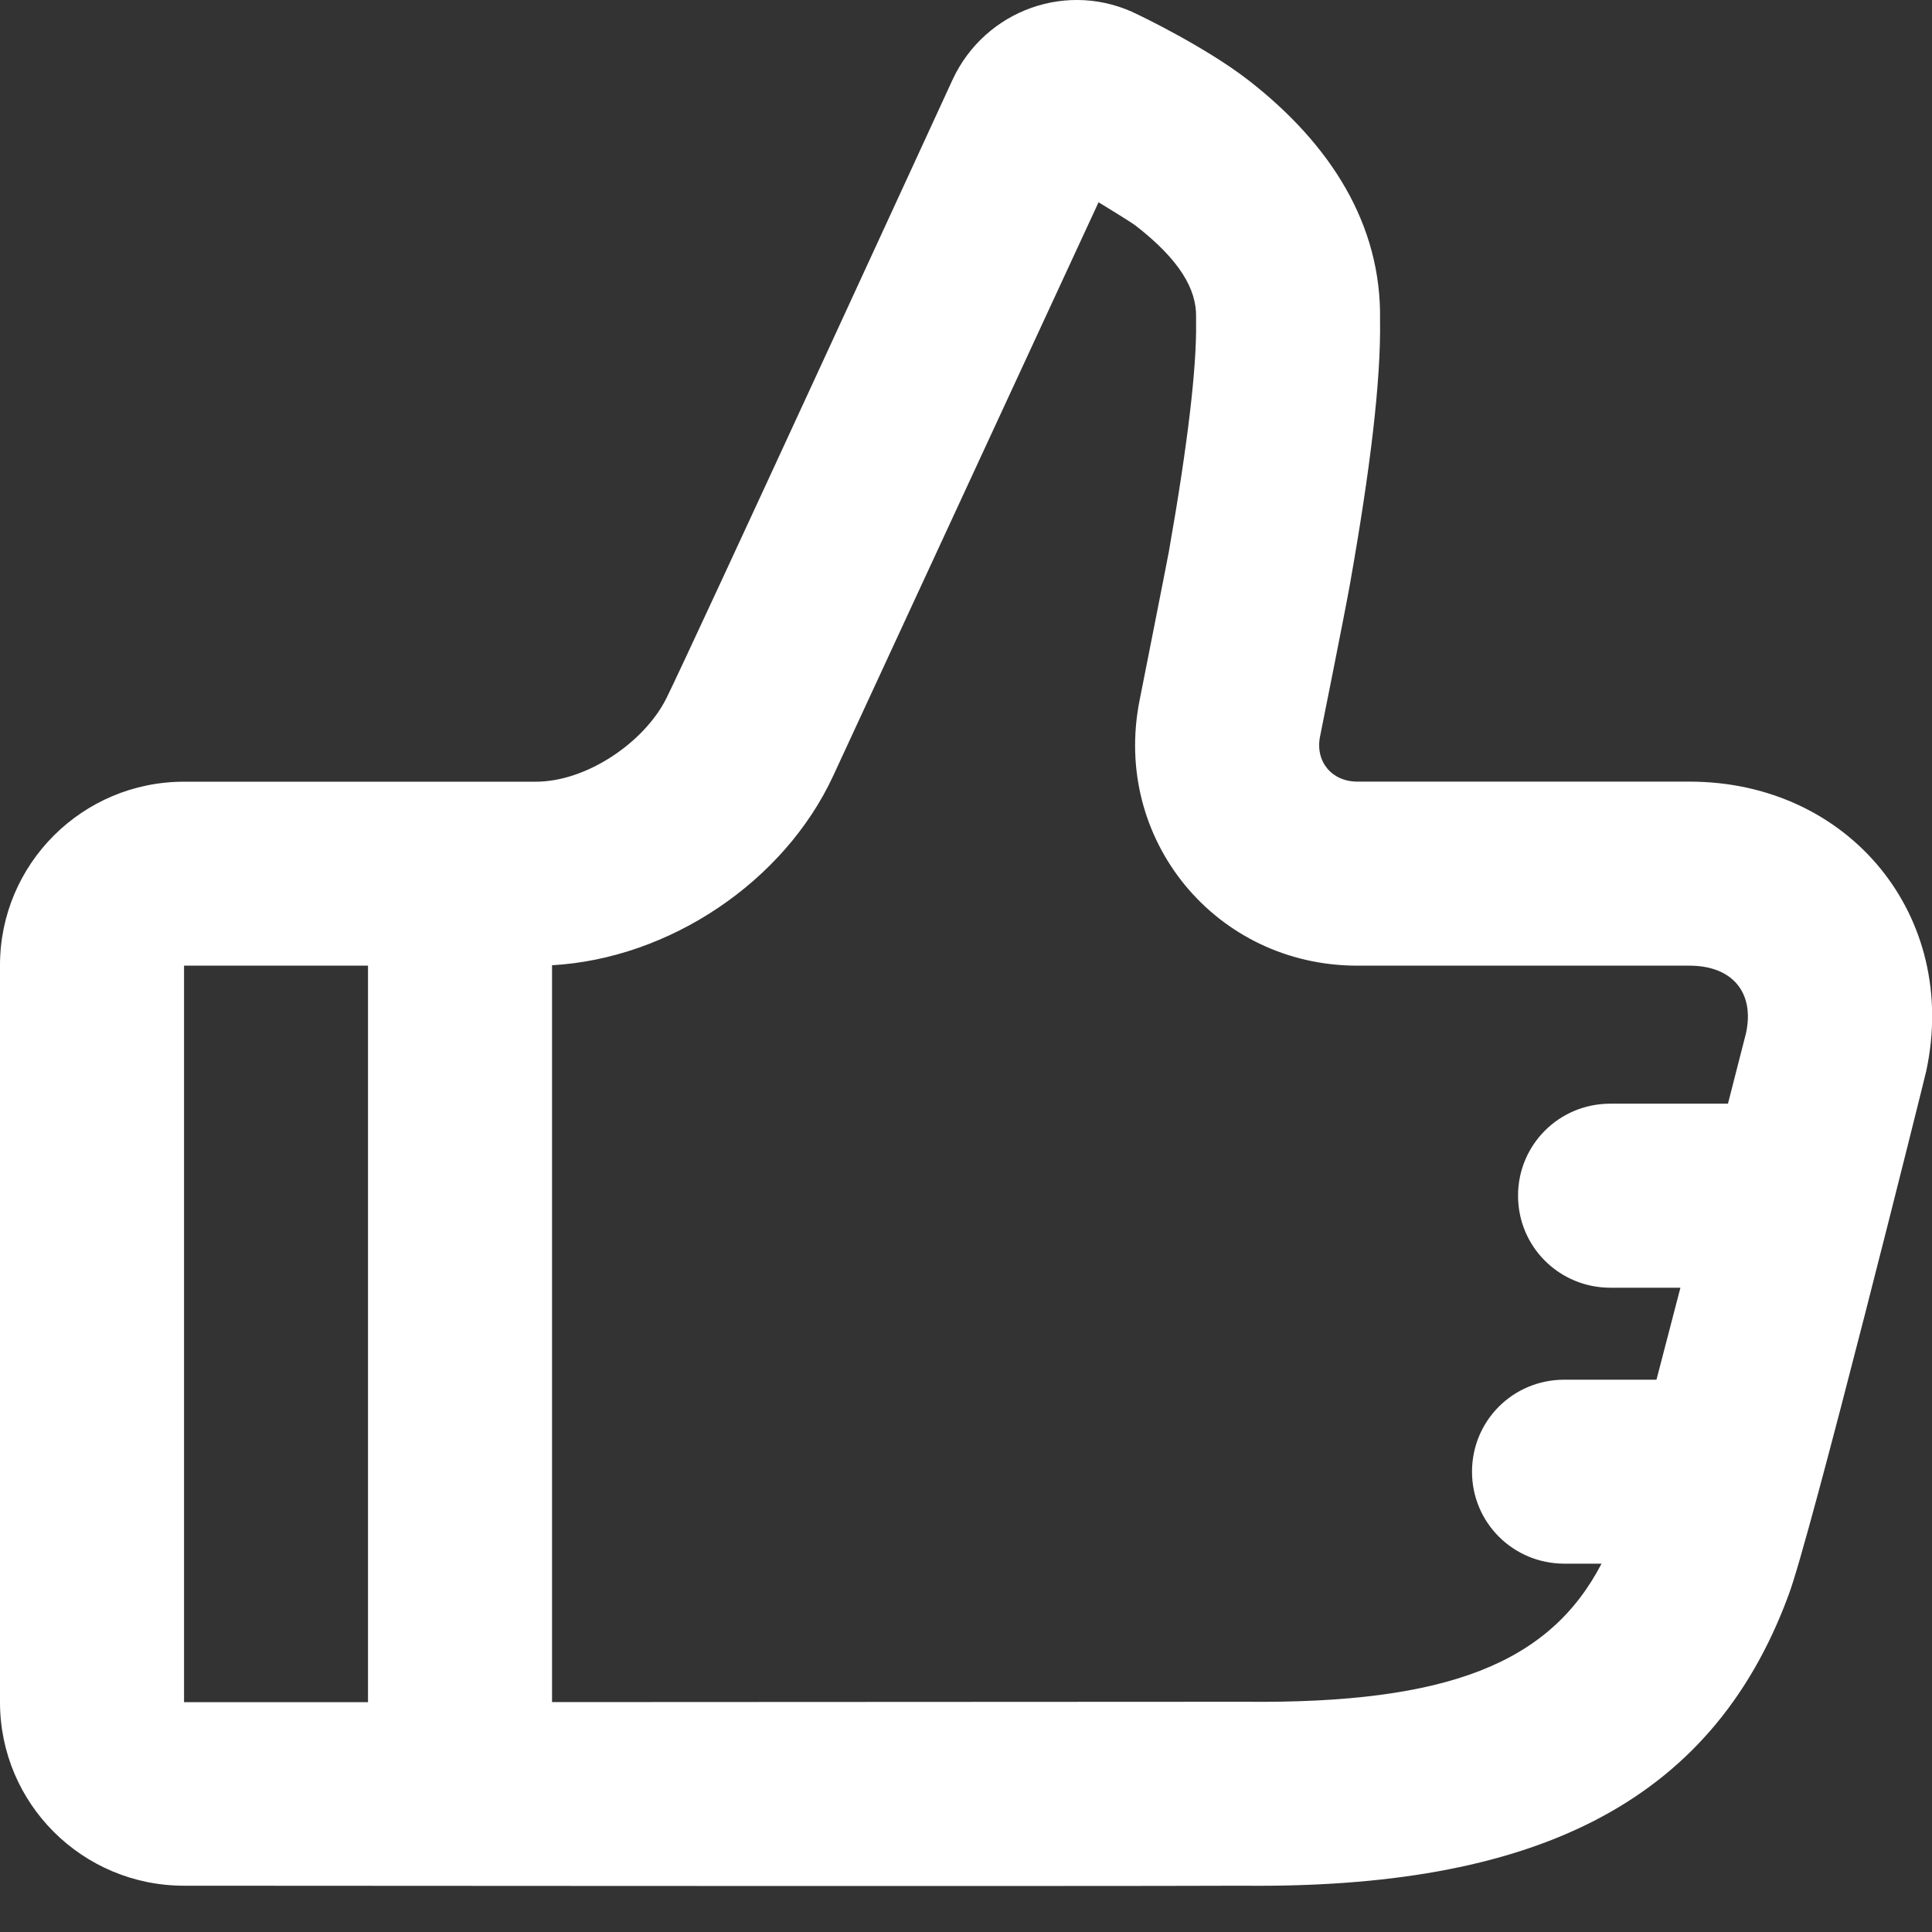 <svg xmlns="http://www.w3.org/2000/svg" width="23" height="23" viewBox="0 0 23 23">
    <rect x="0" y="0" width="23" height="23" fill="#333333" stroke="none"/>
    <g fill="none" fill-rule="evenodd">
        <g fill="#FFF">
            <path d="M50.815 614.259c2.432.026 3.637-.465 4.251-1.644h-.443c-.607 0-1.099-.486-1.099-1.095 0-.605.486-1.095 1.099-1.095h1.097l.285-1.095h-.834c-.607 0-1.099-.486-1.099-1.096 0-.604.486-1.095 1.099-1.095h1.4l.215-.84c.104-.48-.16-.803-.674-.803h-3.953c-1.683 0-2.924-1.502-2.592-3.161.011-.057.327-1.65.348-1.768.226-1.282.332-2.198.324-2.72v-.075c.006-.327-.193-.676-.717-1.084-.059-.046-.444-.28-.444-.28l-3.158 6.826c-.585 1.265-1.954 2.179-3.348 2.257v8.772l8.243-.004zm-10.434-8.763h-2.19v8.768h2.19v-8.768zm-2.19 10.953c-1.21 0-2.191-.977-2.191-2.185v-8.773c0-1.207.982-2.185 2.19-2.185h4.189c.607 0 1.292-.47 1.553-.991.262-.523 3.407-7.364 3.407-7.364.385-.833 1.38-1.195 2.21-.776 0 0 .798.379 1.32.785.968.755 1.58 1.71 1.56 2.851.012.722-.118 1.785-.357 3.137-.064.361-.357 1.819-.357 1.819-.06.298.139.538.444.538h3.953c1.906 0 3.213 1.605 2.82 3.443-.012.062-1.393 5.604-1.642 6.247-.93 2.516-3.084 3.49-6.498 3.454-1.568.008-12.602 0-12.602 0z" transform="translate(-36 -594)"/>
        </g>
    </g>
</svg>
